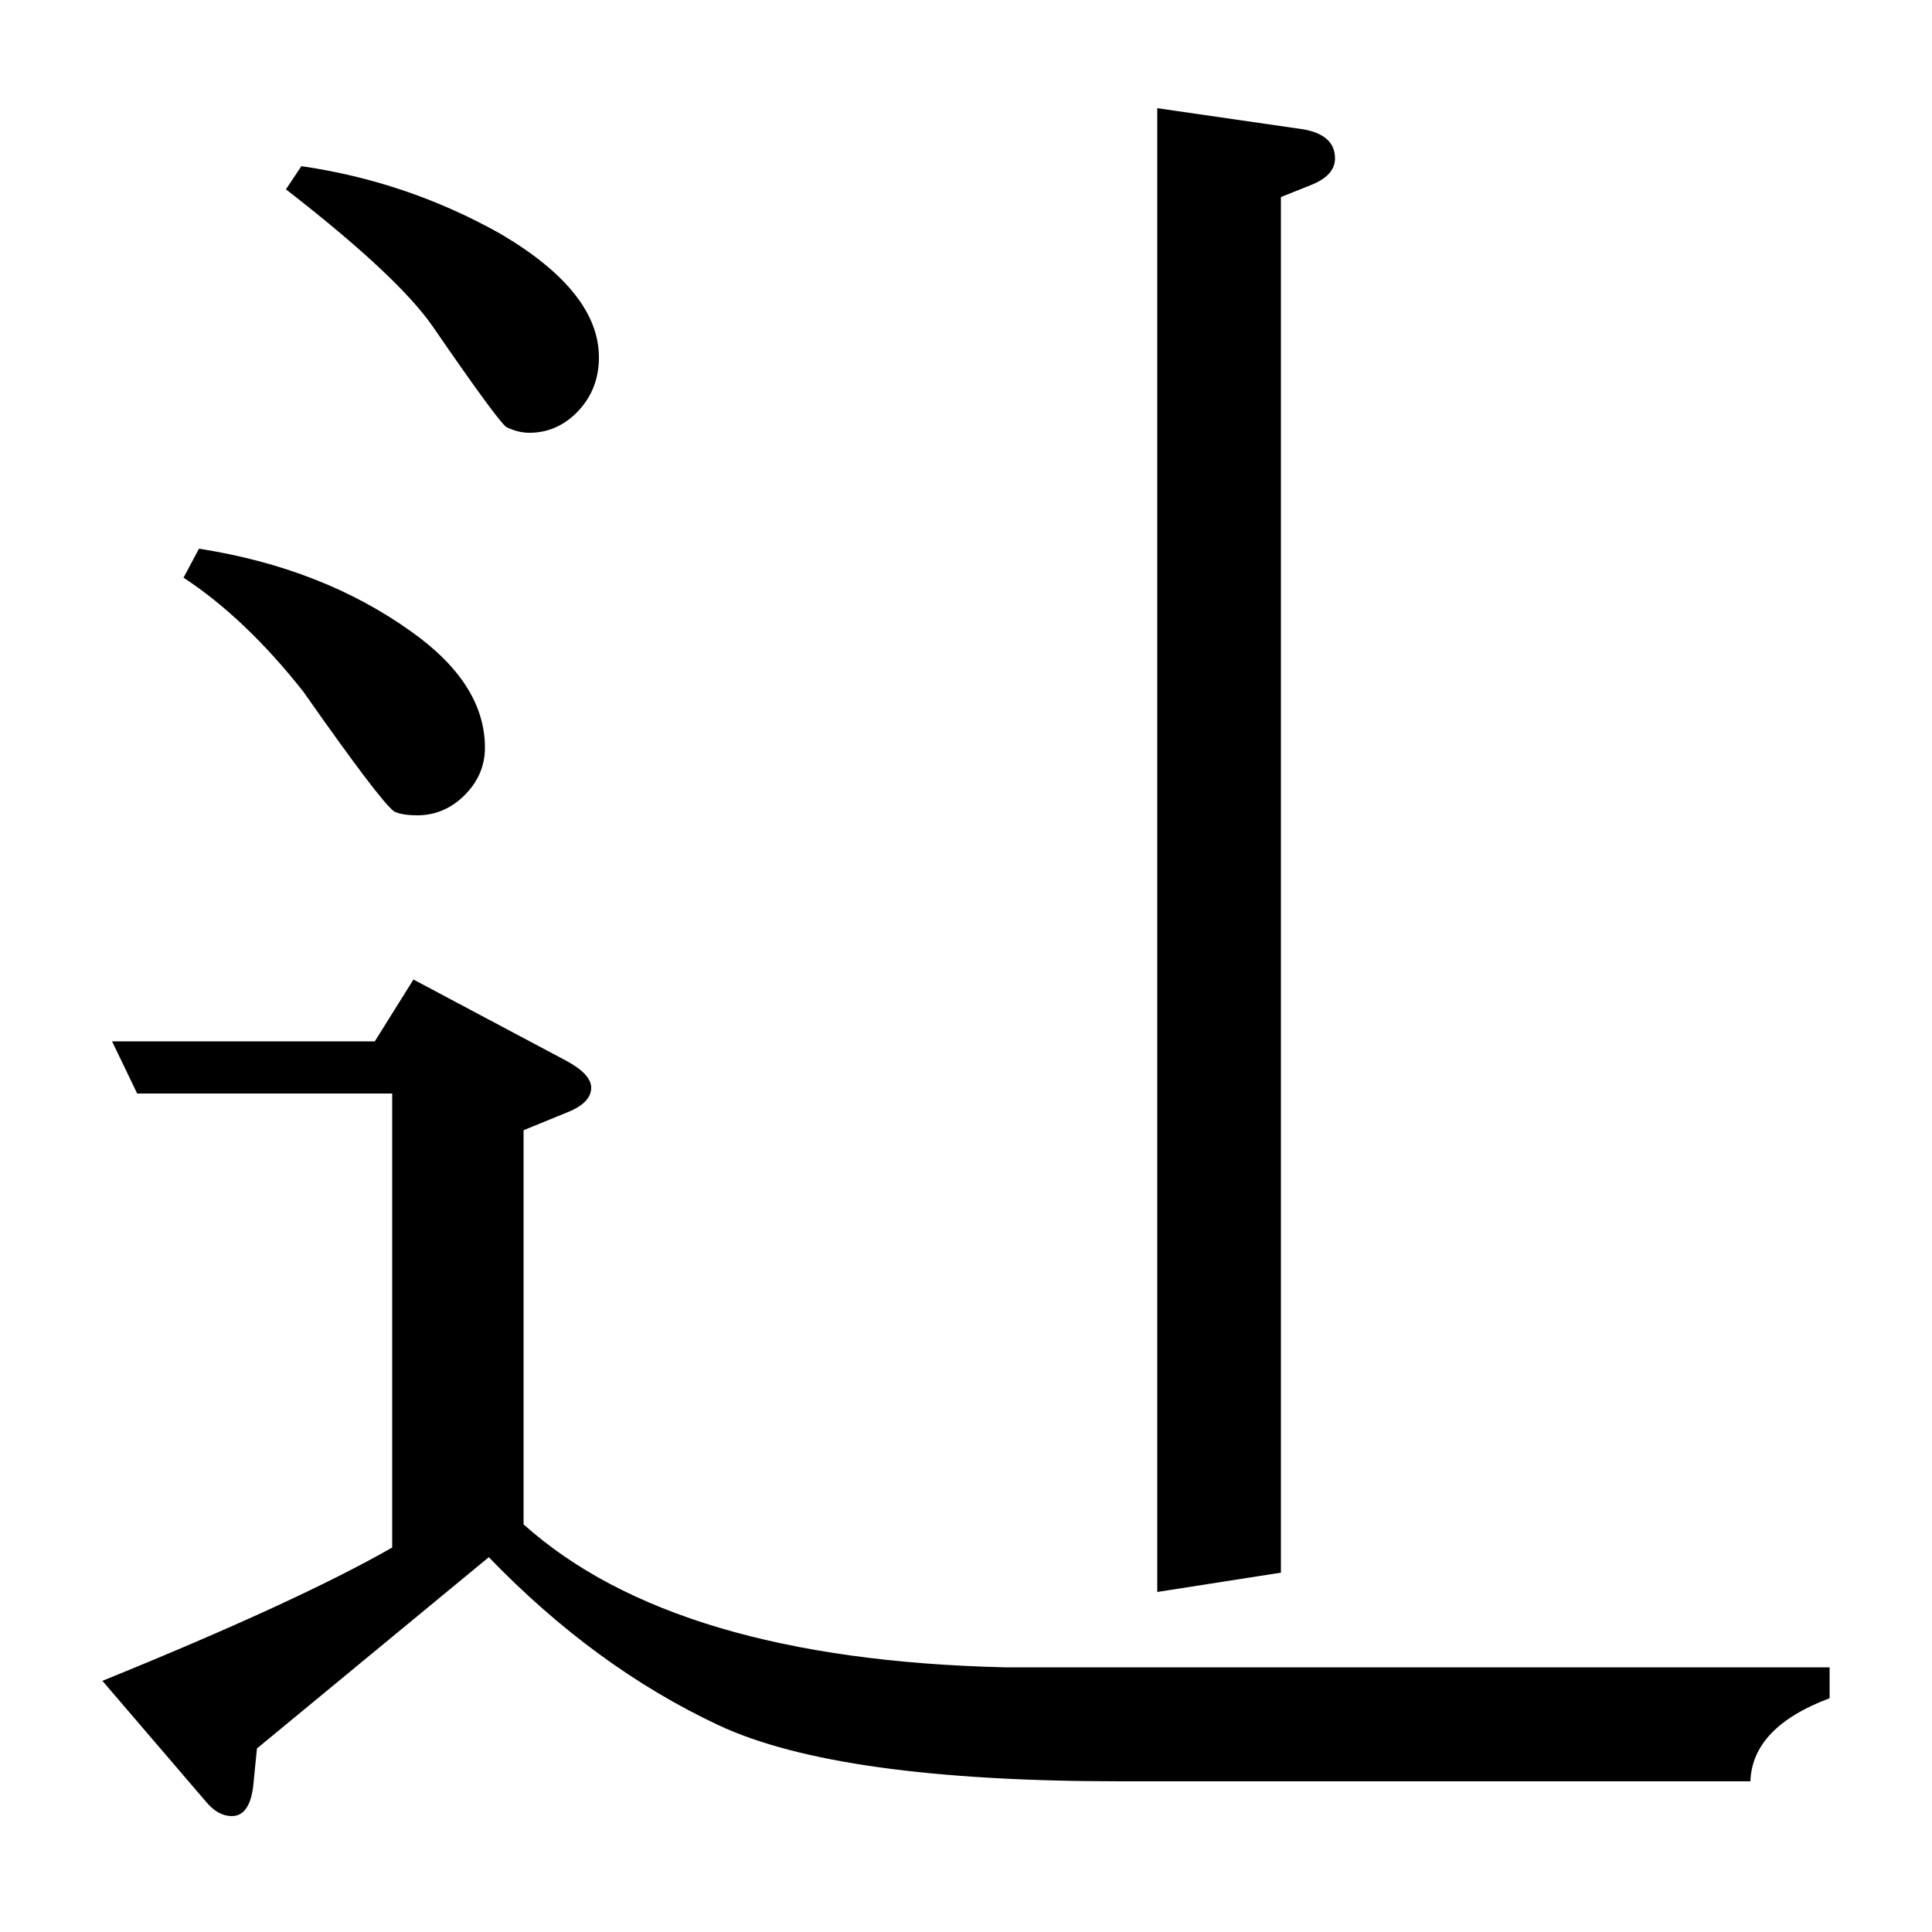 <?xml version="1.0" standalone="no"?>
<!DOCTYPE svg PUBLIC "-//W3C//DTD SVG 1.1//EN" "http://www.w3.org/Graphics/SVG/1.1/DTD/svg11.dtd" >
<svg xmlns="http://www.w3.org/2000/svg" xmlns:xlink="http://www.w3.org/1999/xlink" version="1.1" viewBox="0 -120 1000 1000">
  <g transform="matrix(1 0 0 -1 0 880)">
   <path fill="currentColor"
d="M663 898v-712l-64 -10v768l76 -11q16 -3 16 -15q0 -9 -13 -14zM133 95l-2 -20q-2 -15 -11 -15q-7 0 -13 7l-54 63q101 41 150 69v235h-132l-13 27h136l20 32l79 -42q13 -7 13 -14q0 -8 -13 -13l-22 -9v-204q78 -70 249 -74h427v-16q-40 -15 -41 -43h-326q-146 0 -208 29
q-64 30 -119 87zM103 716q64 -10 110 -43q38 -27 38 -60q0 -15 -12 -26q-10 -9 -23 -9q-8 0 -12 2q-7 5 -47 62q-30 38 -62 59zM156 914q55 -8 103 -35q51 -30 51 -64q0 -18 -13 -30q-10 -9 -23 -9q-6 0 -12 3q-5 4 -38 52q-18 26 -76 71z" />
  </g>

</svg>
